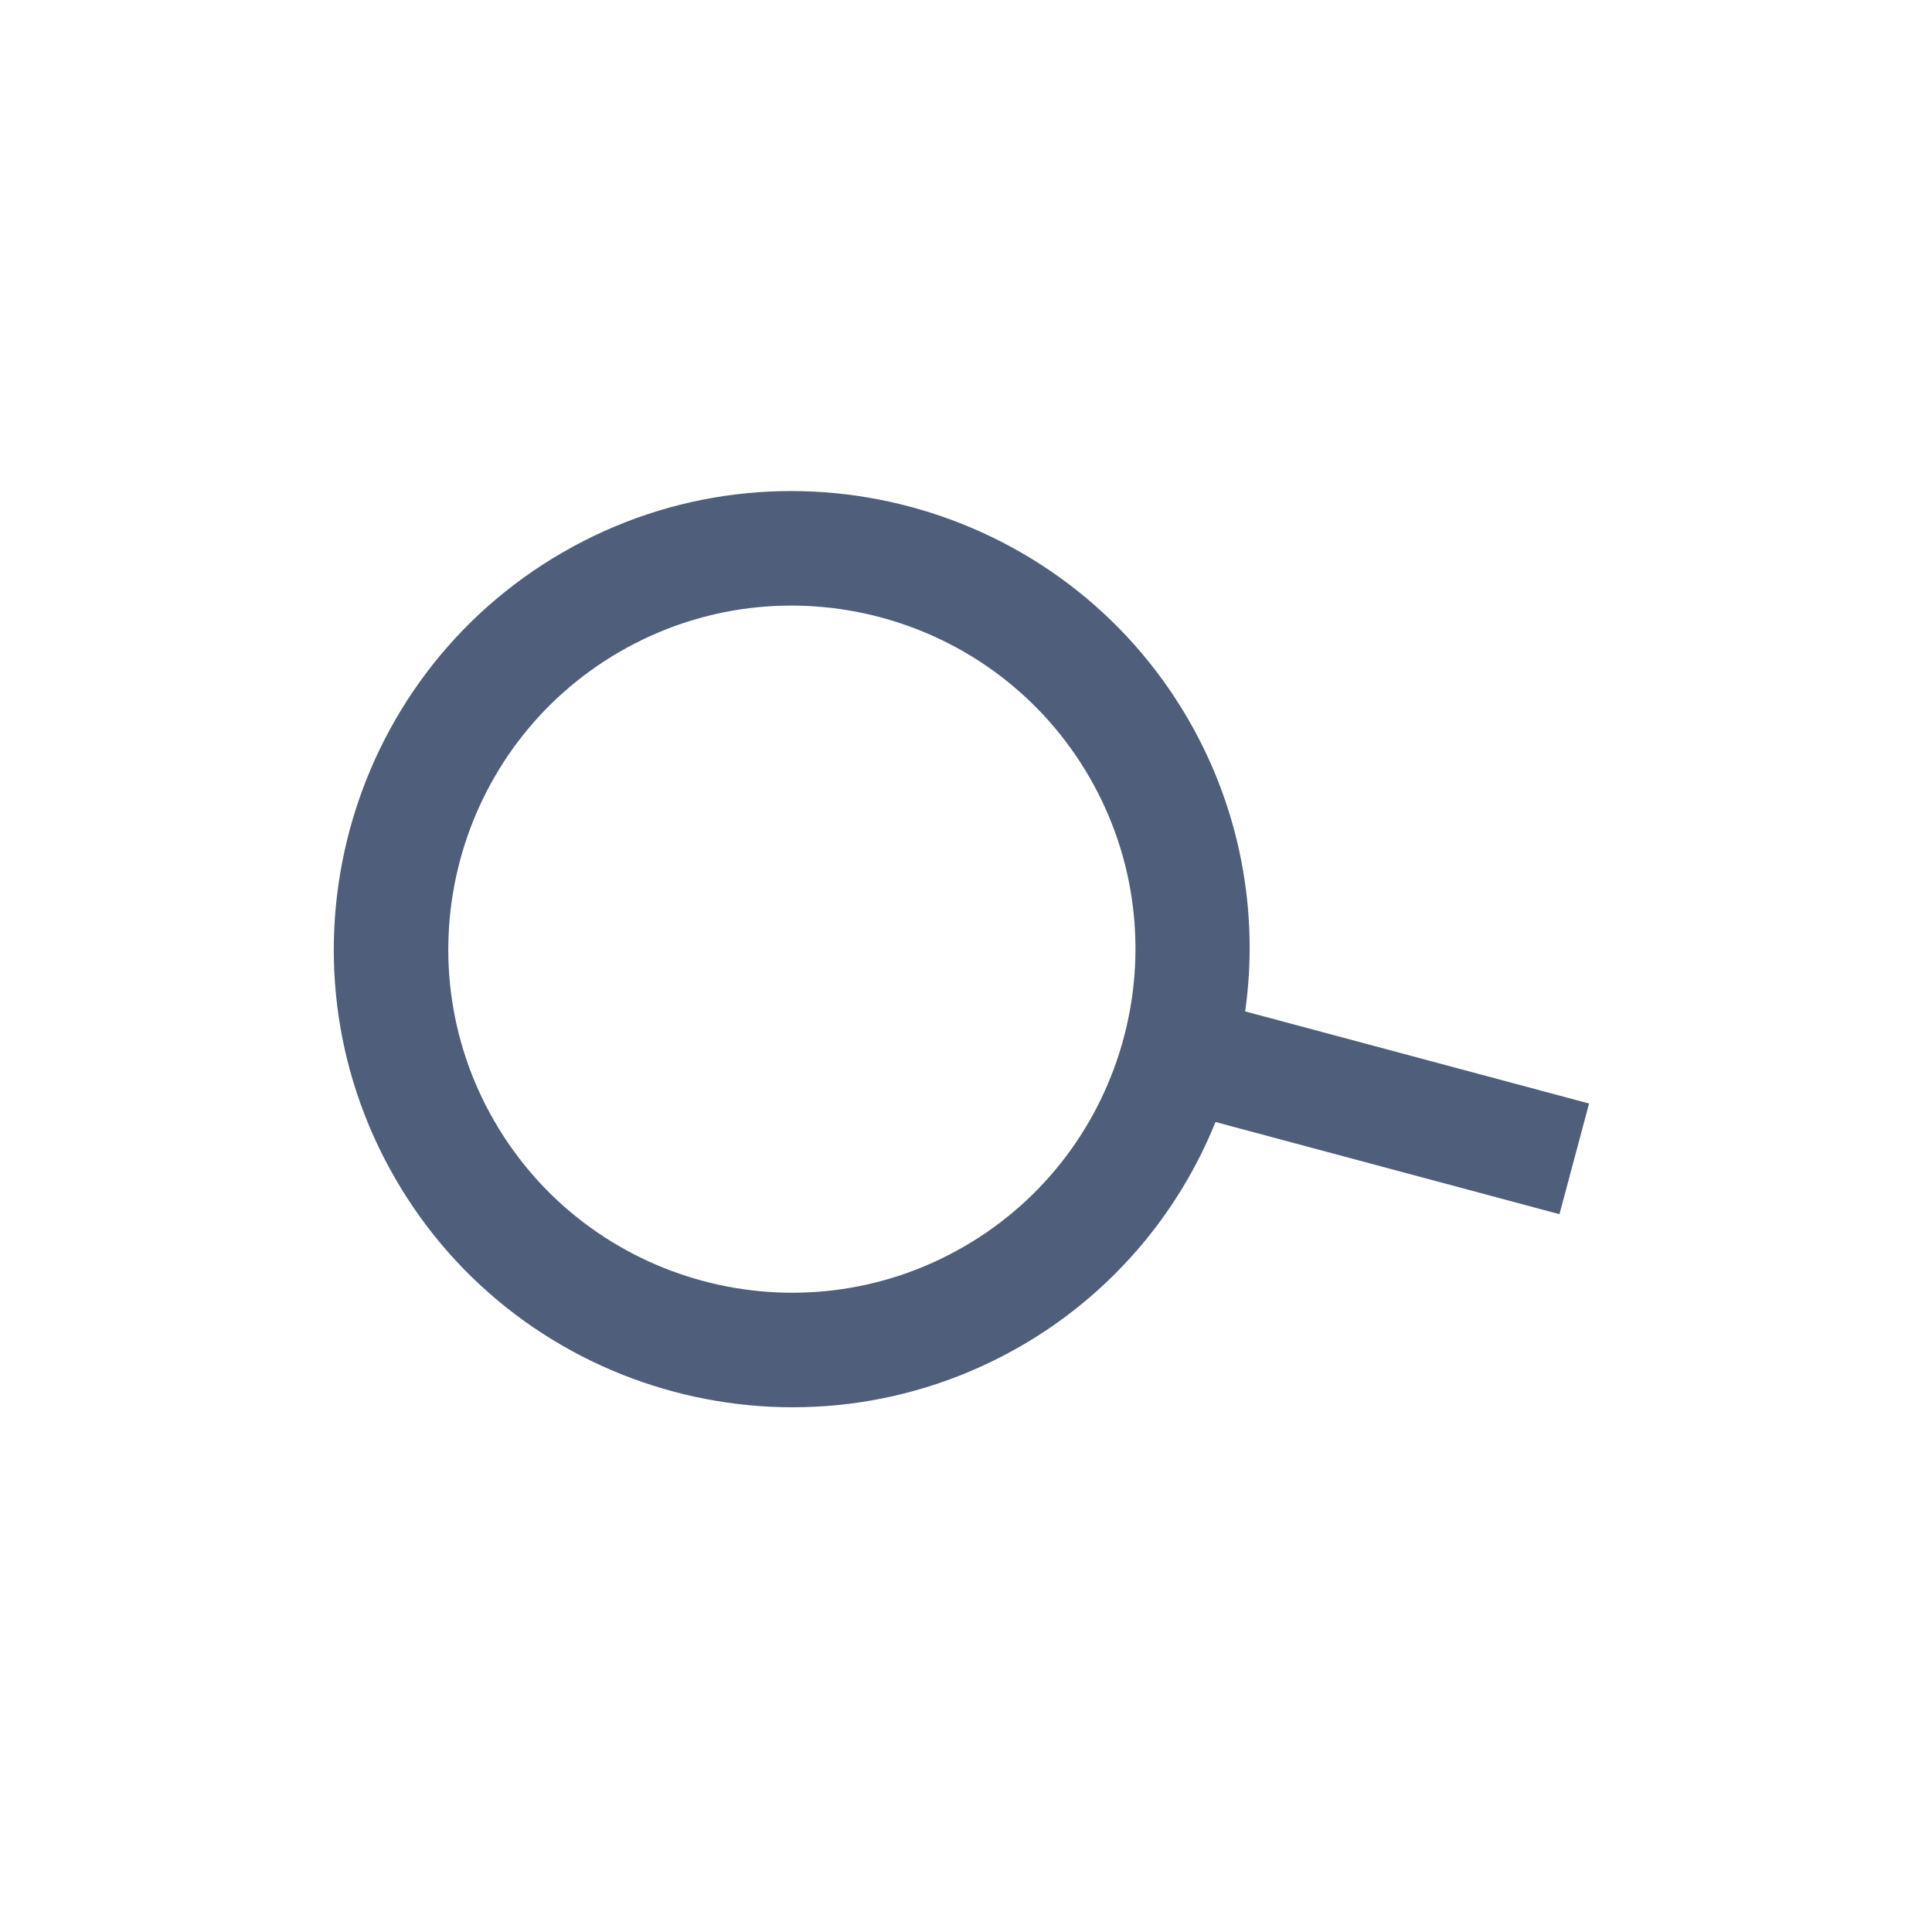 <svg width="28" height="28" viewBox="0 0 28 28" fill="none" xmlns="http://www.w3.org/2000/svg">
<g clip-path="url(#clip0_72_386)">
<path d="M14.797 19.507C16.073 18.77 17.065 17.627 17.616 16.261L22.601 17.597L23.03 15.993L18.046 14.658C18.252 13.198 17.964 11.712 17.227 10.436C15.397 7.265 11.327 6.174 8.156 8.005C4.985 9.836 3.895 13.905 5.726 17.076C7.556 20.247 11.626 21.338 14.797 19.507ZM8.986 9.443C11.365 8.07 14.416 8.887 15.79 11.266C17.163 13.645 16.345 16.696 13.967 18.069C11.588 19.442 8.537 18.625 7.163 16.246C5.79 13.867 6.608 10.816 8.986 9.443Z" fill="#4F5E7B"/>
</g>
<defs>
<clipPath id="clip0_72_386">
<rect width="19.922" height="19.922" fill="white" transform="translate(0.138 10.718) rotate(-30)"/>
</clipPath>
</defs>
</svg>
